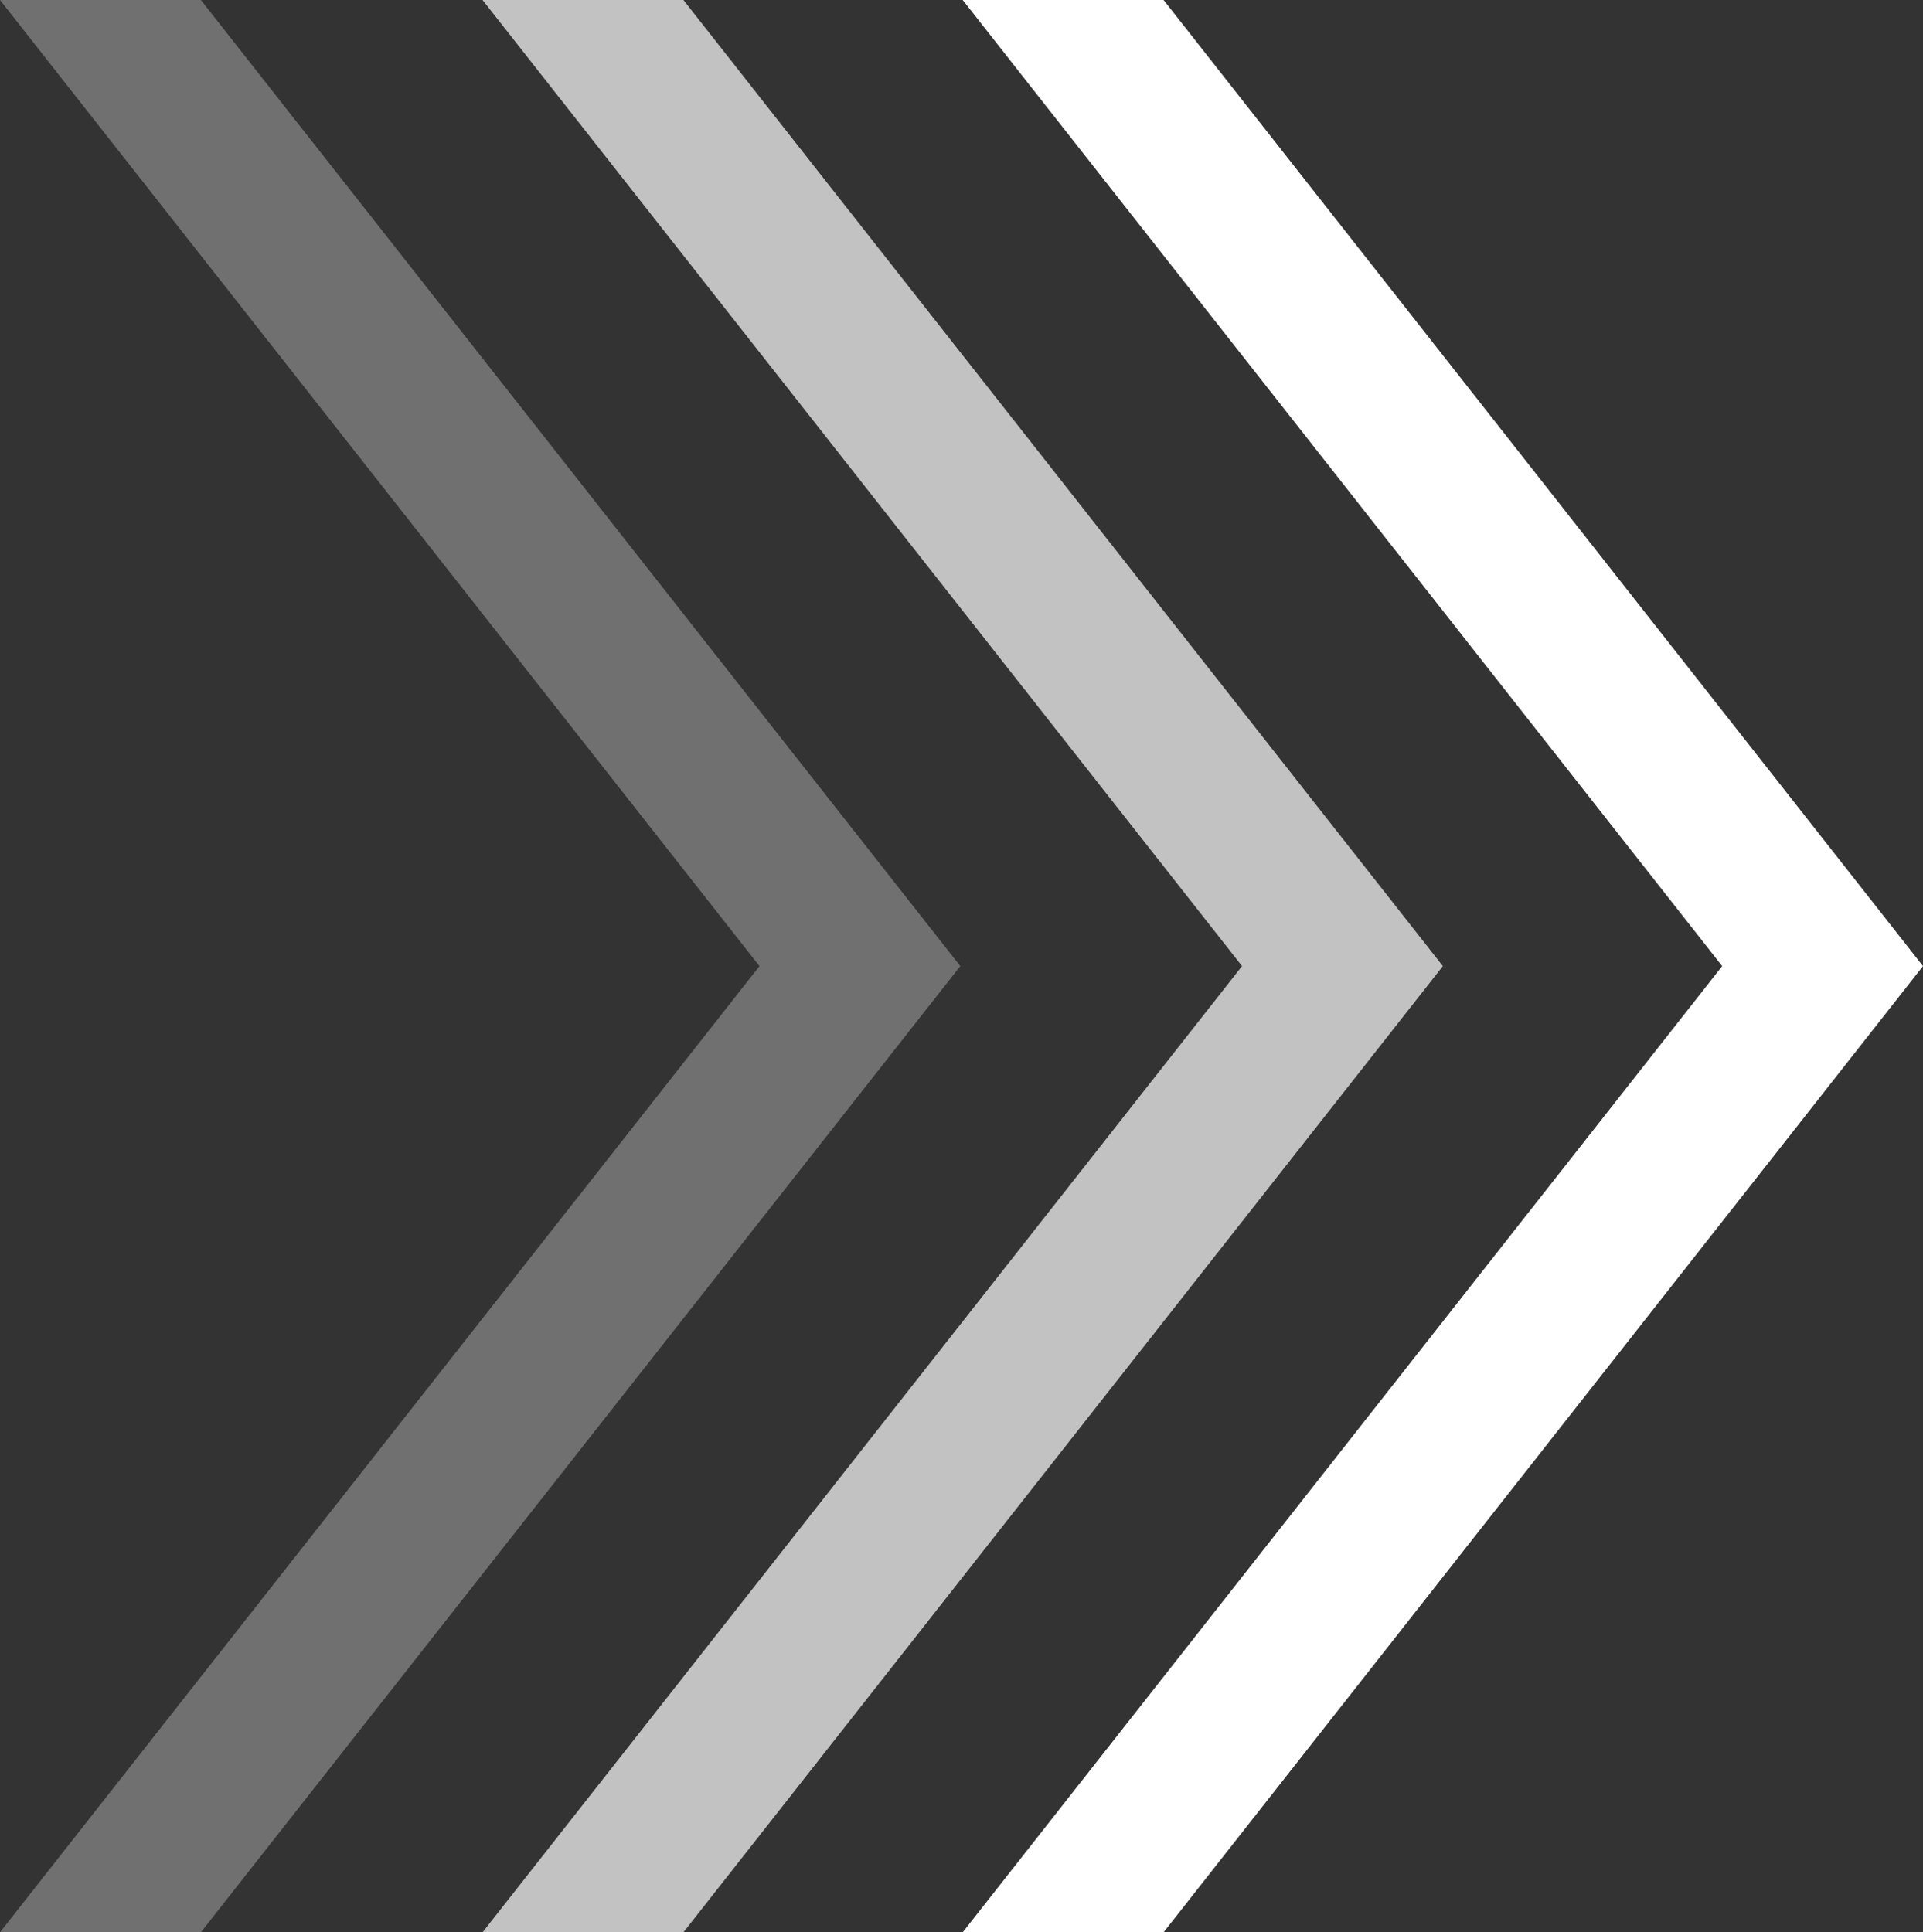 <svg xmlns="http://www.w3.org/2000/svg" width="27.895" height="28.032" viewBox="0 0 27.895 28.032">
  <rect x="0" y="0" width="27.895" height="28.032" fill="#333333" stroke="none"/>
  <g id="Group_29" data-name="Group 29" transform="translate(-418.431 -663.168)">
    <path id="Path_223" data-name="Path 223" d="M356.431,685.168h2.914l11.016,14.016L359.346,713.2h-2.914l11.016-14.016Z" transform="translate(62 -22)" fill="#fff" opacity="0.3"/>
    <path id="Path_224" data-name="Path 224" d="M356.431,685.168h2.914l11.016,14.016L359.346,713.2h-2.914l11.016-14.016Z" transform="translate(69 -22)" fill="#fff" opacity="0.7"/>
    <path id="Path_225" data-name="Path 225" d="M356.431,685.168h2.914l11.016,14.016L359.346,713.2h-2.914l11.016-14.016Z" transform="translate(75.965 -22)" fill="#fff"/>
  </g>
</svg>
